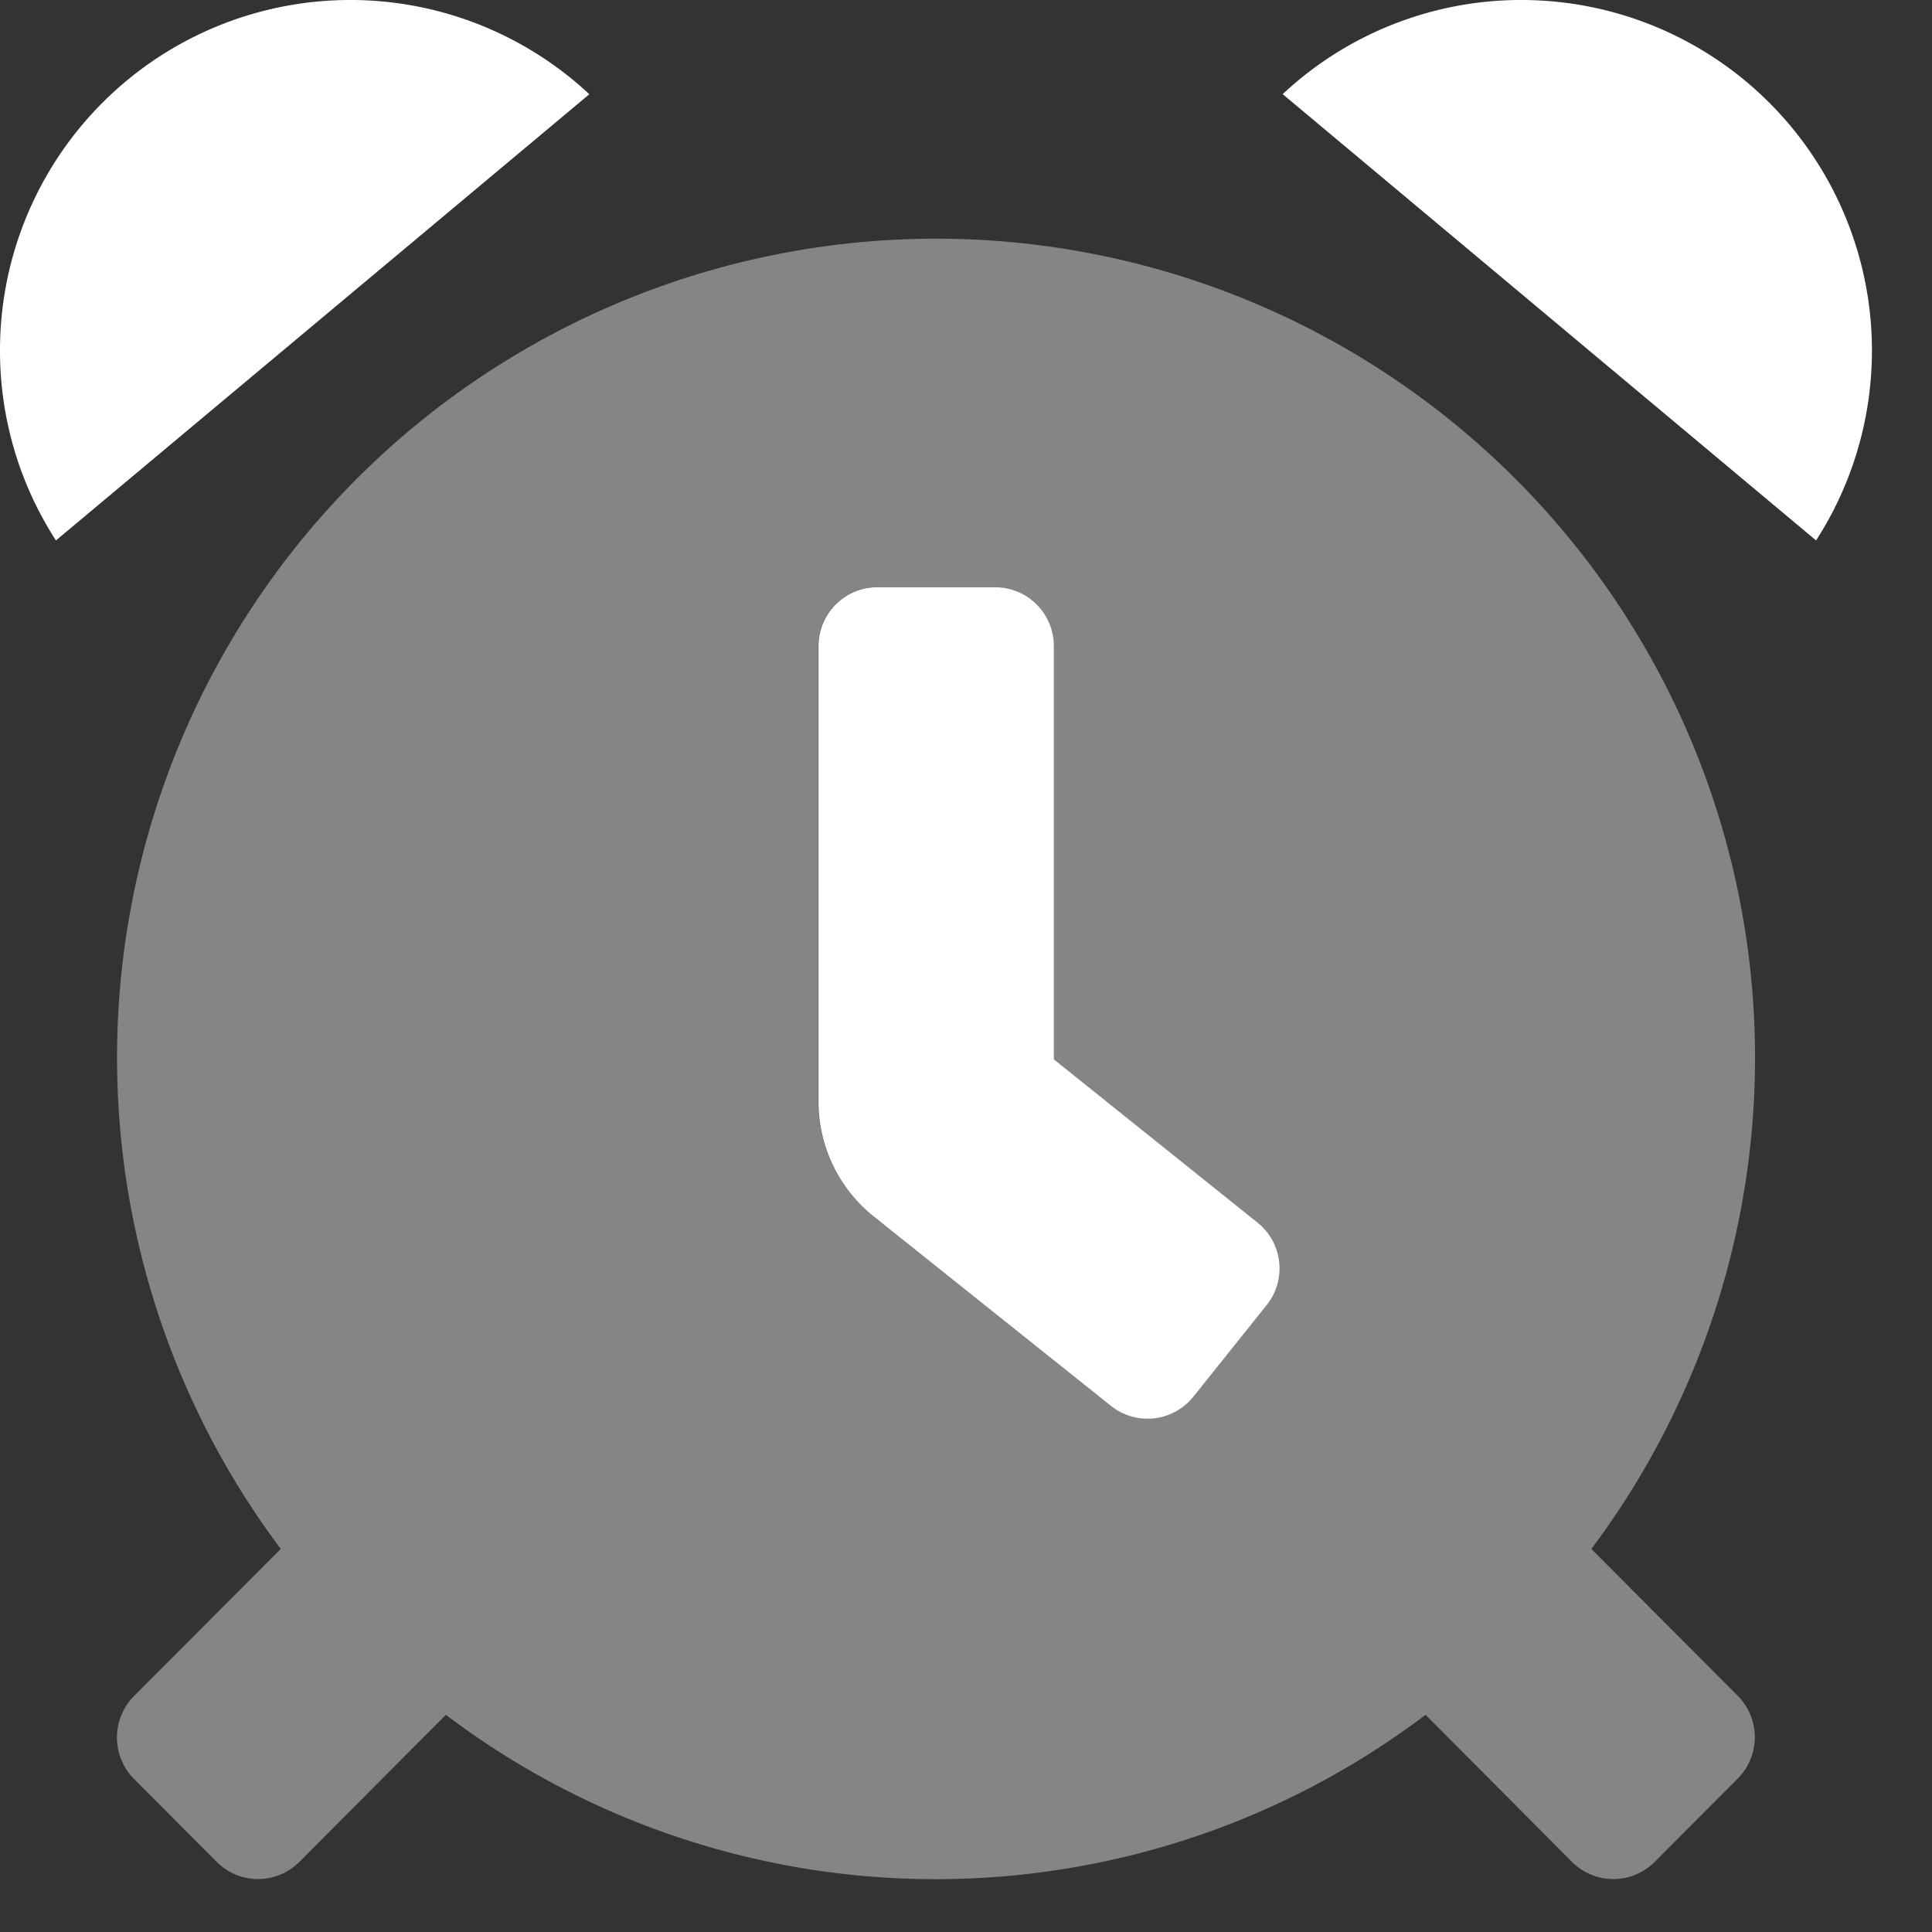 <svg xmlns="http://www.w3.org/2000/svg" width="22" height="22" viewBox="0 0 22 22">
    <rect x="0" y="0" width="22" height="22" fill="#333333" stroke="none"/>
    <g id="prefix__img_clock" transform="translate(-15 -387)">
        <g id="prefix__alarm-clock-duotone" transform="translate(14 387)">
            <path id="prefix__패스_35" d="M51.331 80.637l-1.669-1.674a9.326 9.326 0 10-14.924 0l-1.67 1.674a.671.671 0 000 .946l.942.945a.665.665 0 00.939 0l1.669-1.676a9.248 9.248 0 0011.156 0l1.669 1.676a.665.665 0 00.939 0l.942-.945a.669.669 0 00.007-.946zm-5.37-4.453l-.836 1.045a.669.669 0 01-.94.1l-2.7-2.158a1.672 1.672 0 01-.627-1.305v-5.185a.669.669 0 01.669-.669h1.337a.669.669 0 01.669.669v4.707l2.32 1.855a.669.669 0 01.1.941z" data-name="패스 35" transform="translate(-30.541 -61.325)" style="opacity:.4;fill:#fff"/>
            <path id="prefix__패스_36" d="M1 4.012a3.974 3.974 0 00.637 2.142l6.074-5.081A3.989 3.989 0 001 4.012zm14.315 9.906L13 12.063V7.356a.669.669 0 00-.669-.669h-1.342a.669.669 0 00-.669.669v5.189a1.672 1.672 0 00.627 1.305l2.7 2.157a.669.669 0 00.94-.1l.836-1.045a.669.669 0 00-.108-.944zM18.32 0a3.974 3.974 0 00-2.714 1.072l6.074 5.082A3.992 3.992 0 0018.32 0z" data-name="패스 36" style="fill:#fff"/>
        </g>
        <path id="prefix__사각형_107" d="M0 0H22V22H0z" data-name="사각형 107" transform="translate(15 387)" style="fill:none"/>
    </g>
</svg>
